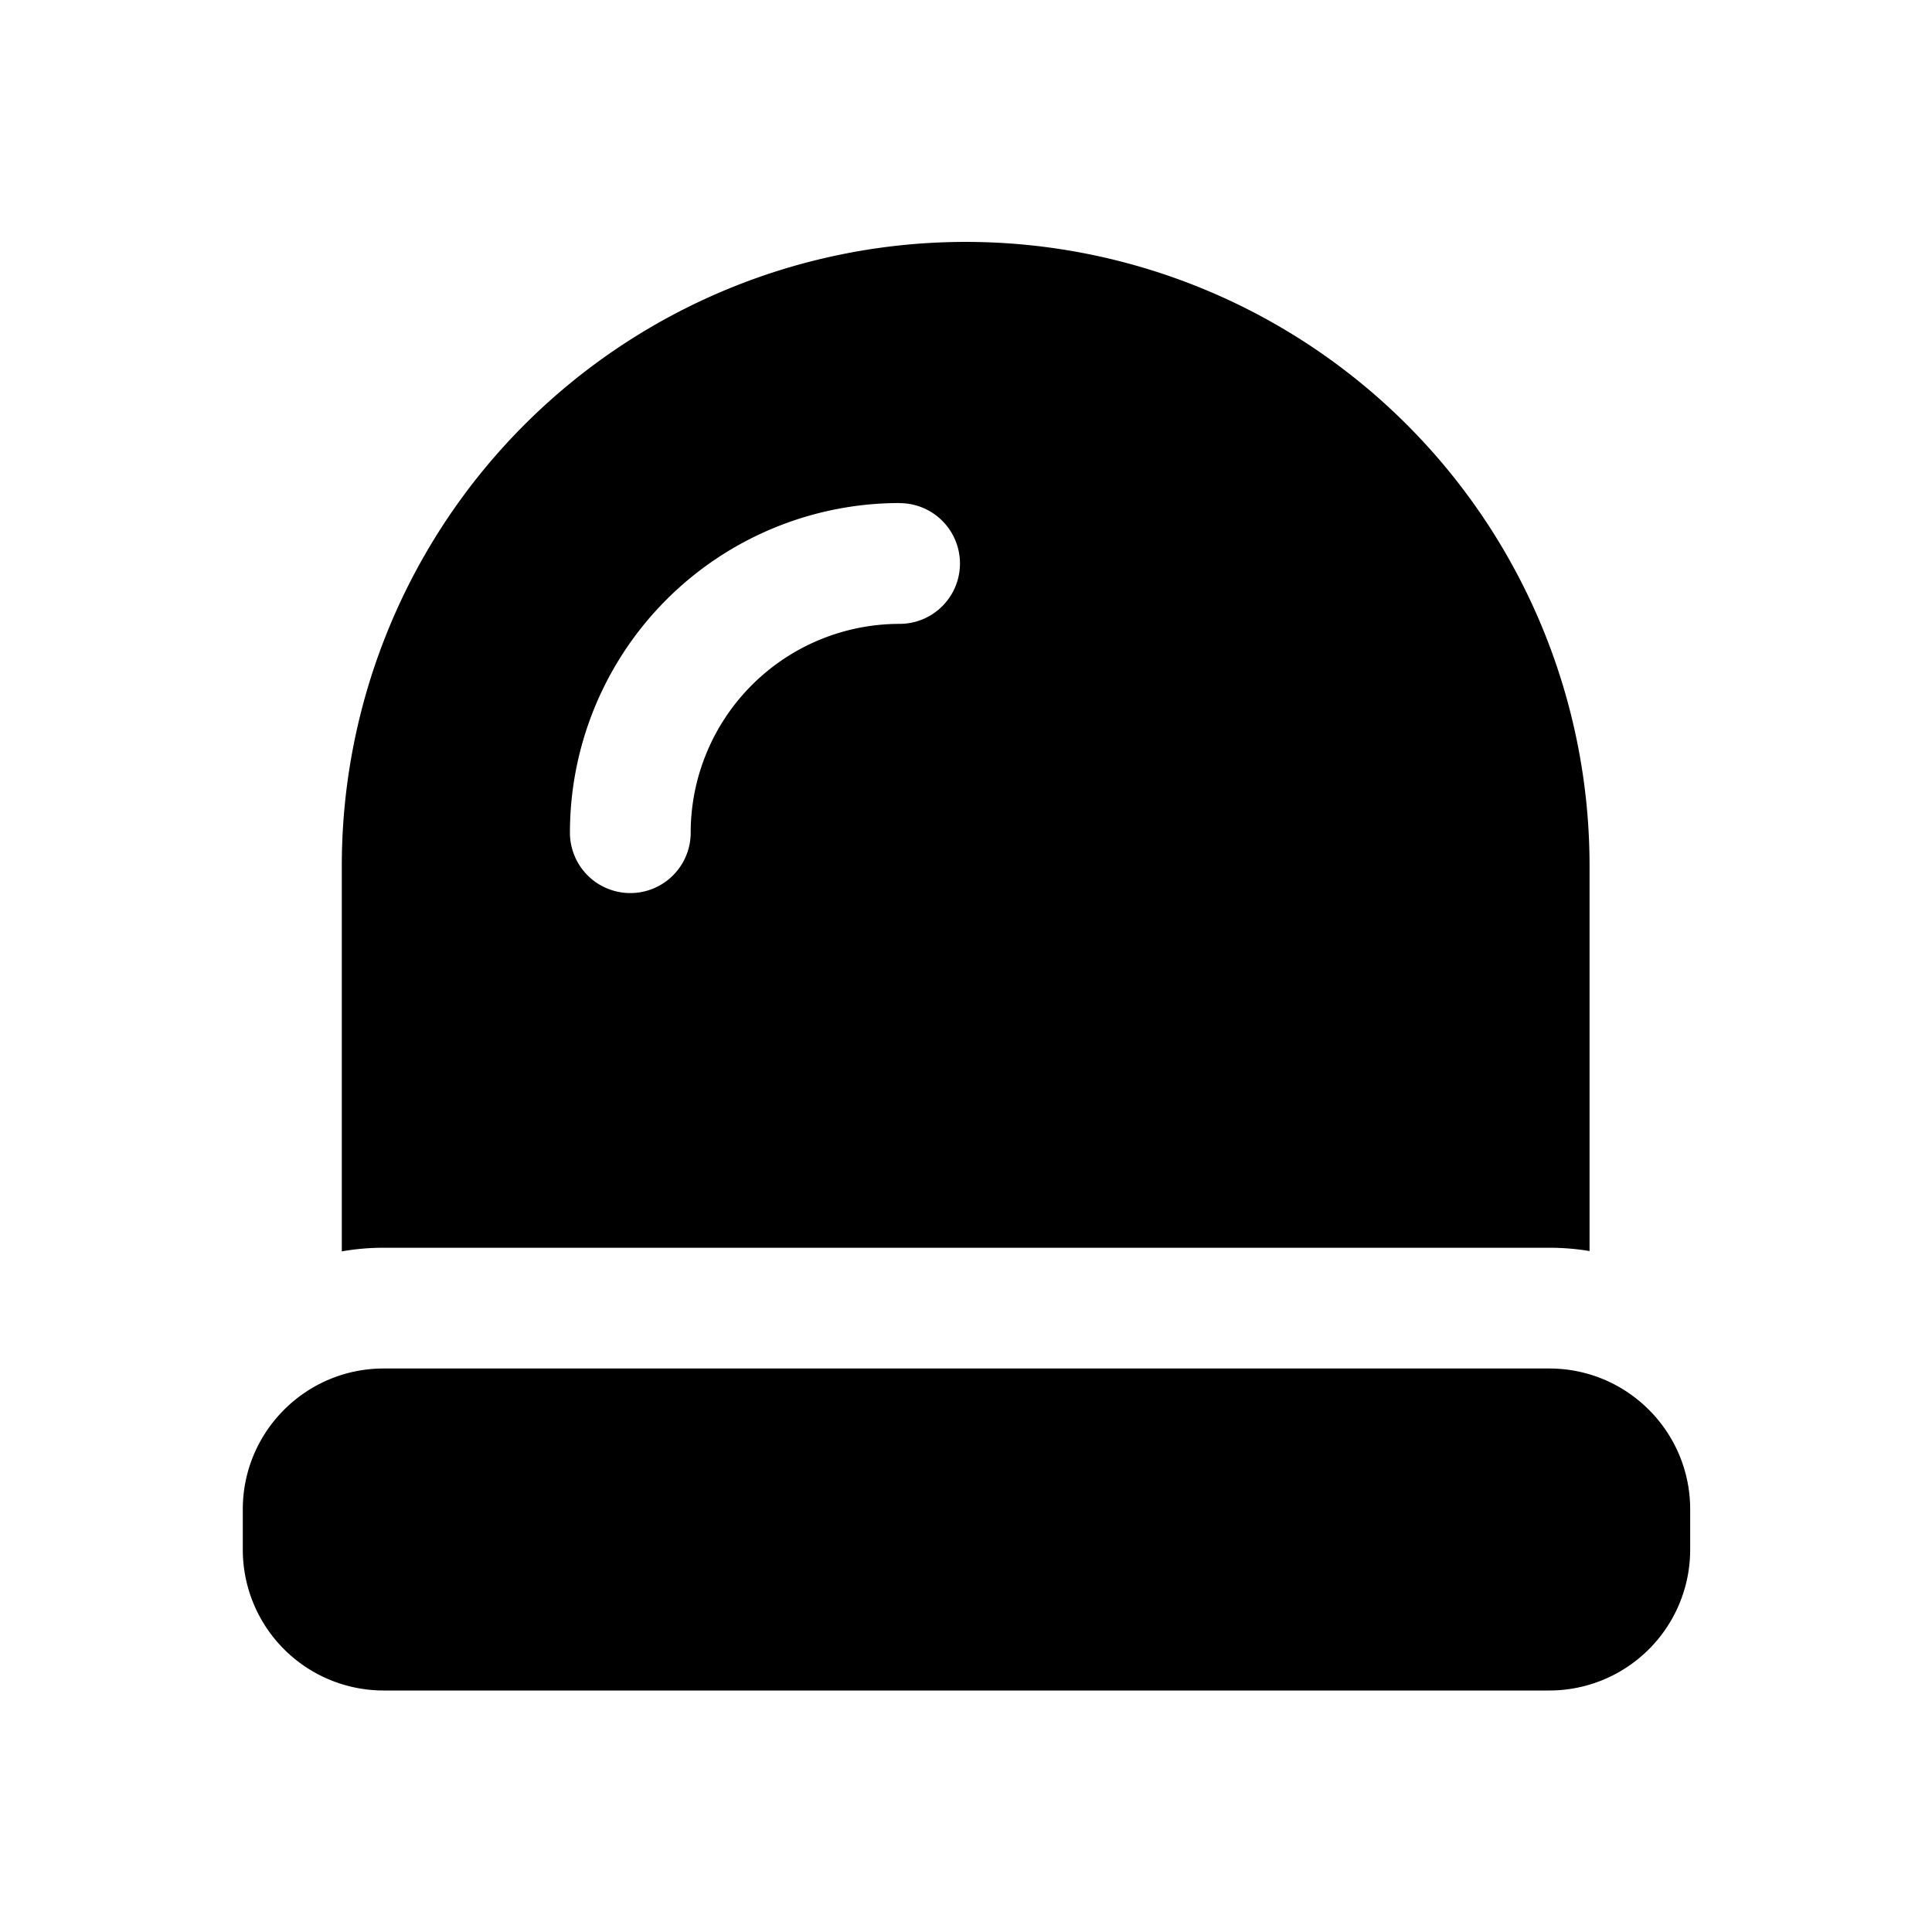 <svg width="24" height="24" viewBox="0 0 24 24" fill="none" xmlns="http://www.w3.org/2000/svg"><path fill-rule="evenodd" clip-rule="evenodd" d="M19.746 10.755a7.75 7.75 0 10-15.5 0v4.79c.17-.03.343-.045.52-.045h14.48c.17 0 .338.014.5.041v-4.786zm-.5 6.245c.966 0 1.75.784 1.75 1.75v.5a1.75 1.75 0 01-1.75 1.75H4.766a1.75 1.75 0 01-1.75-1.75v-.5c0-.966.784-1.75 1.75-1.75h14.48zM11.175 6.25a.75.75 0 010 1.5 2.595 2.595 0 00-2.595 2.594.75.75 0 01-1.5 0 4.095 4.095 0 014.095-4.095z" fill="currentColor"/></svg>